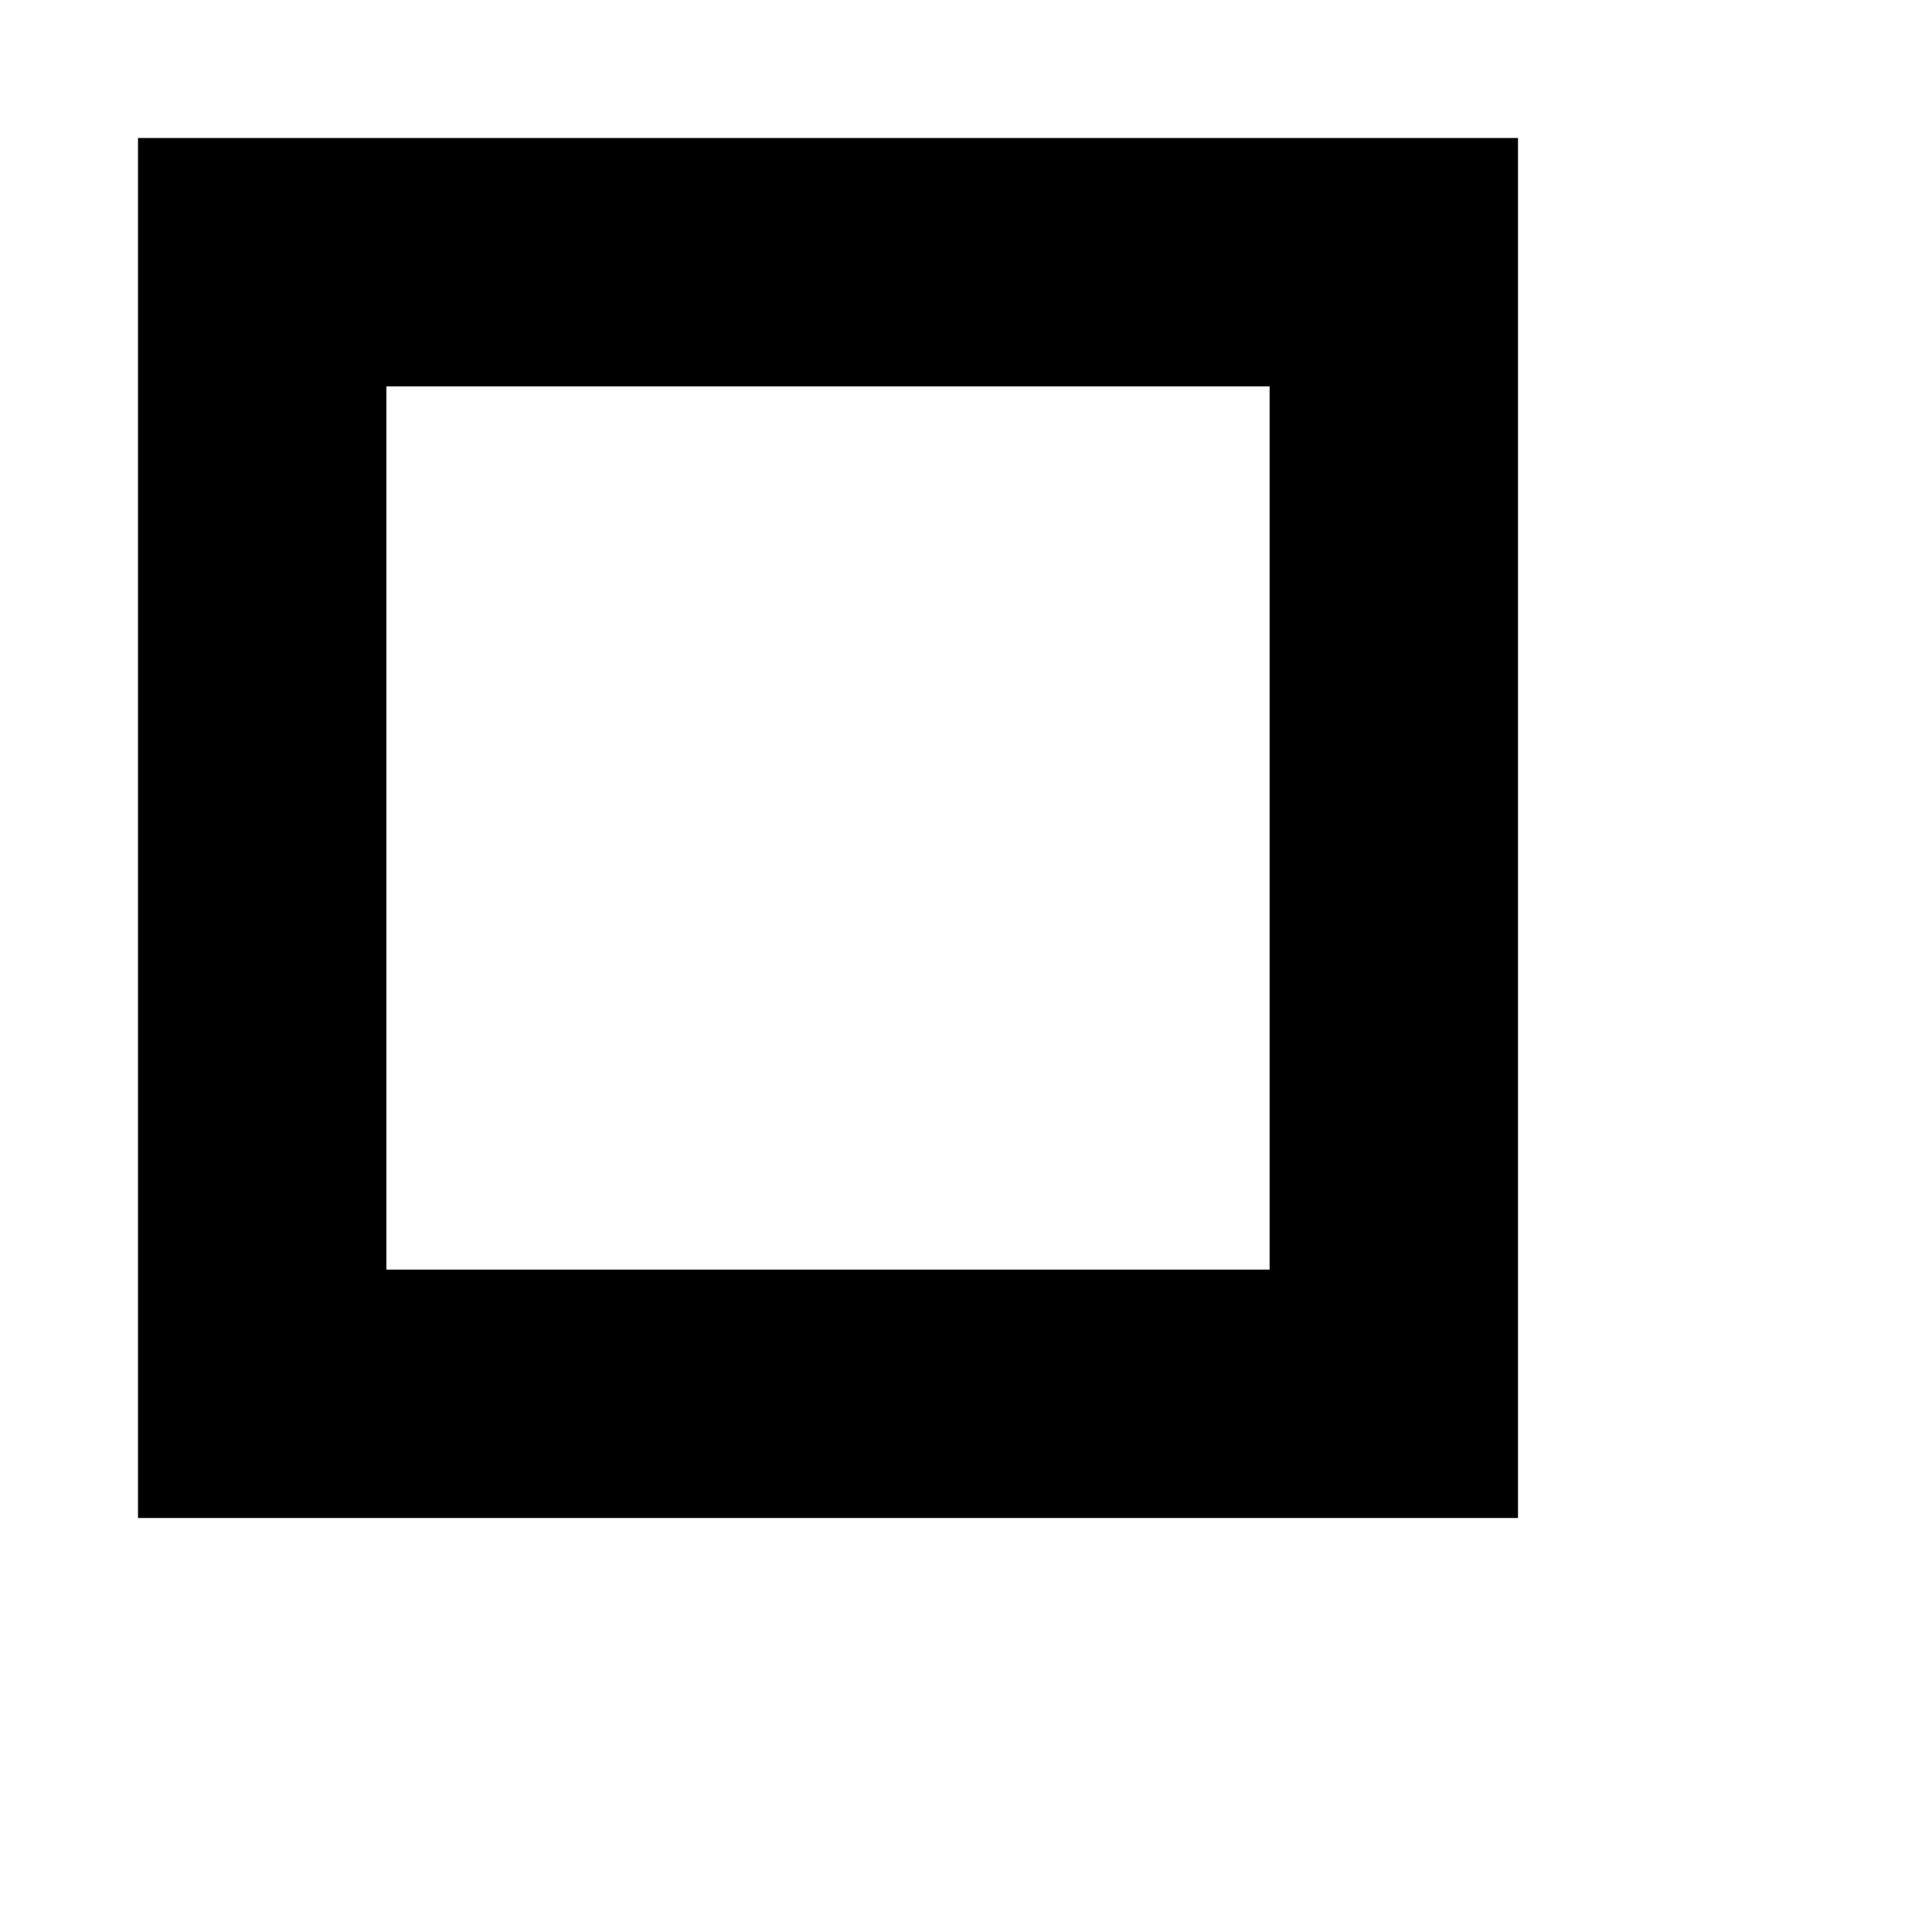 <svg xmlns="http://www.w3.org/2000/svg" width="14" height="14" viewBox="0 0 14 14"><title>buildType-S</title><g id="Layer_1" data-name="Layer 1"><path d="M9.2,2.8V9.2H2.8V2.8H9.2M11,1H1V11H11V1Z"/></g></svg>